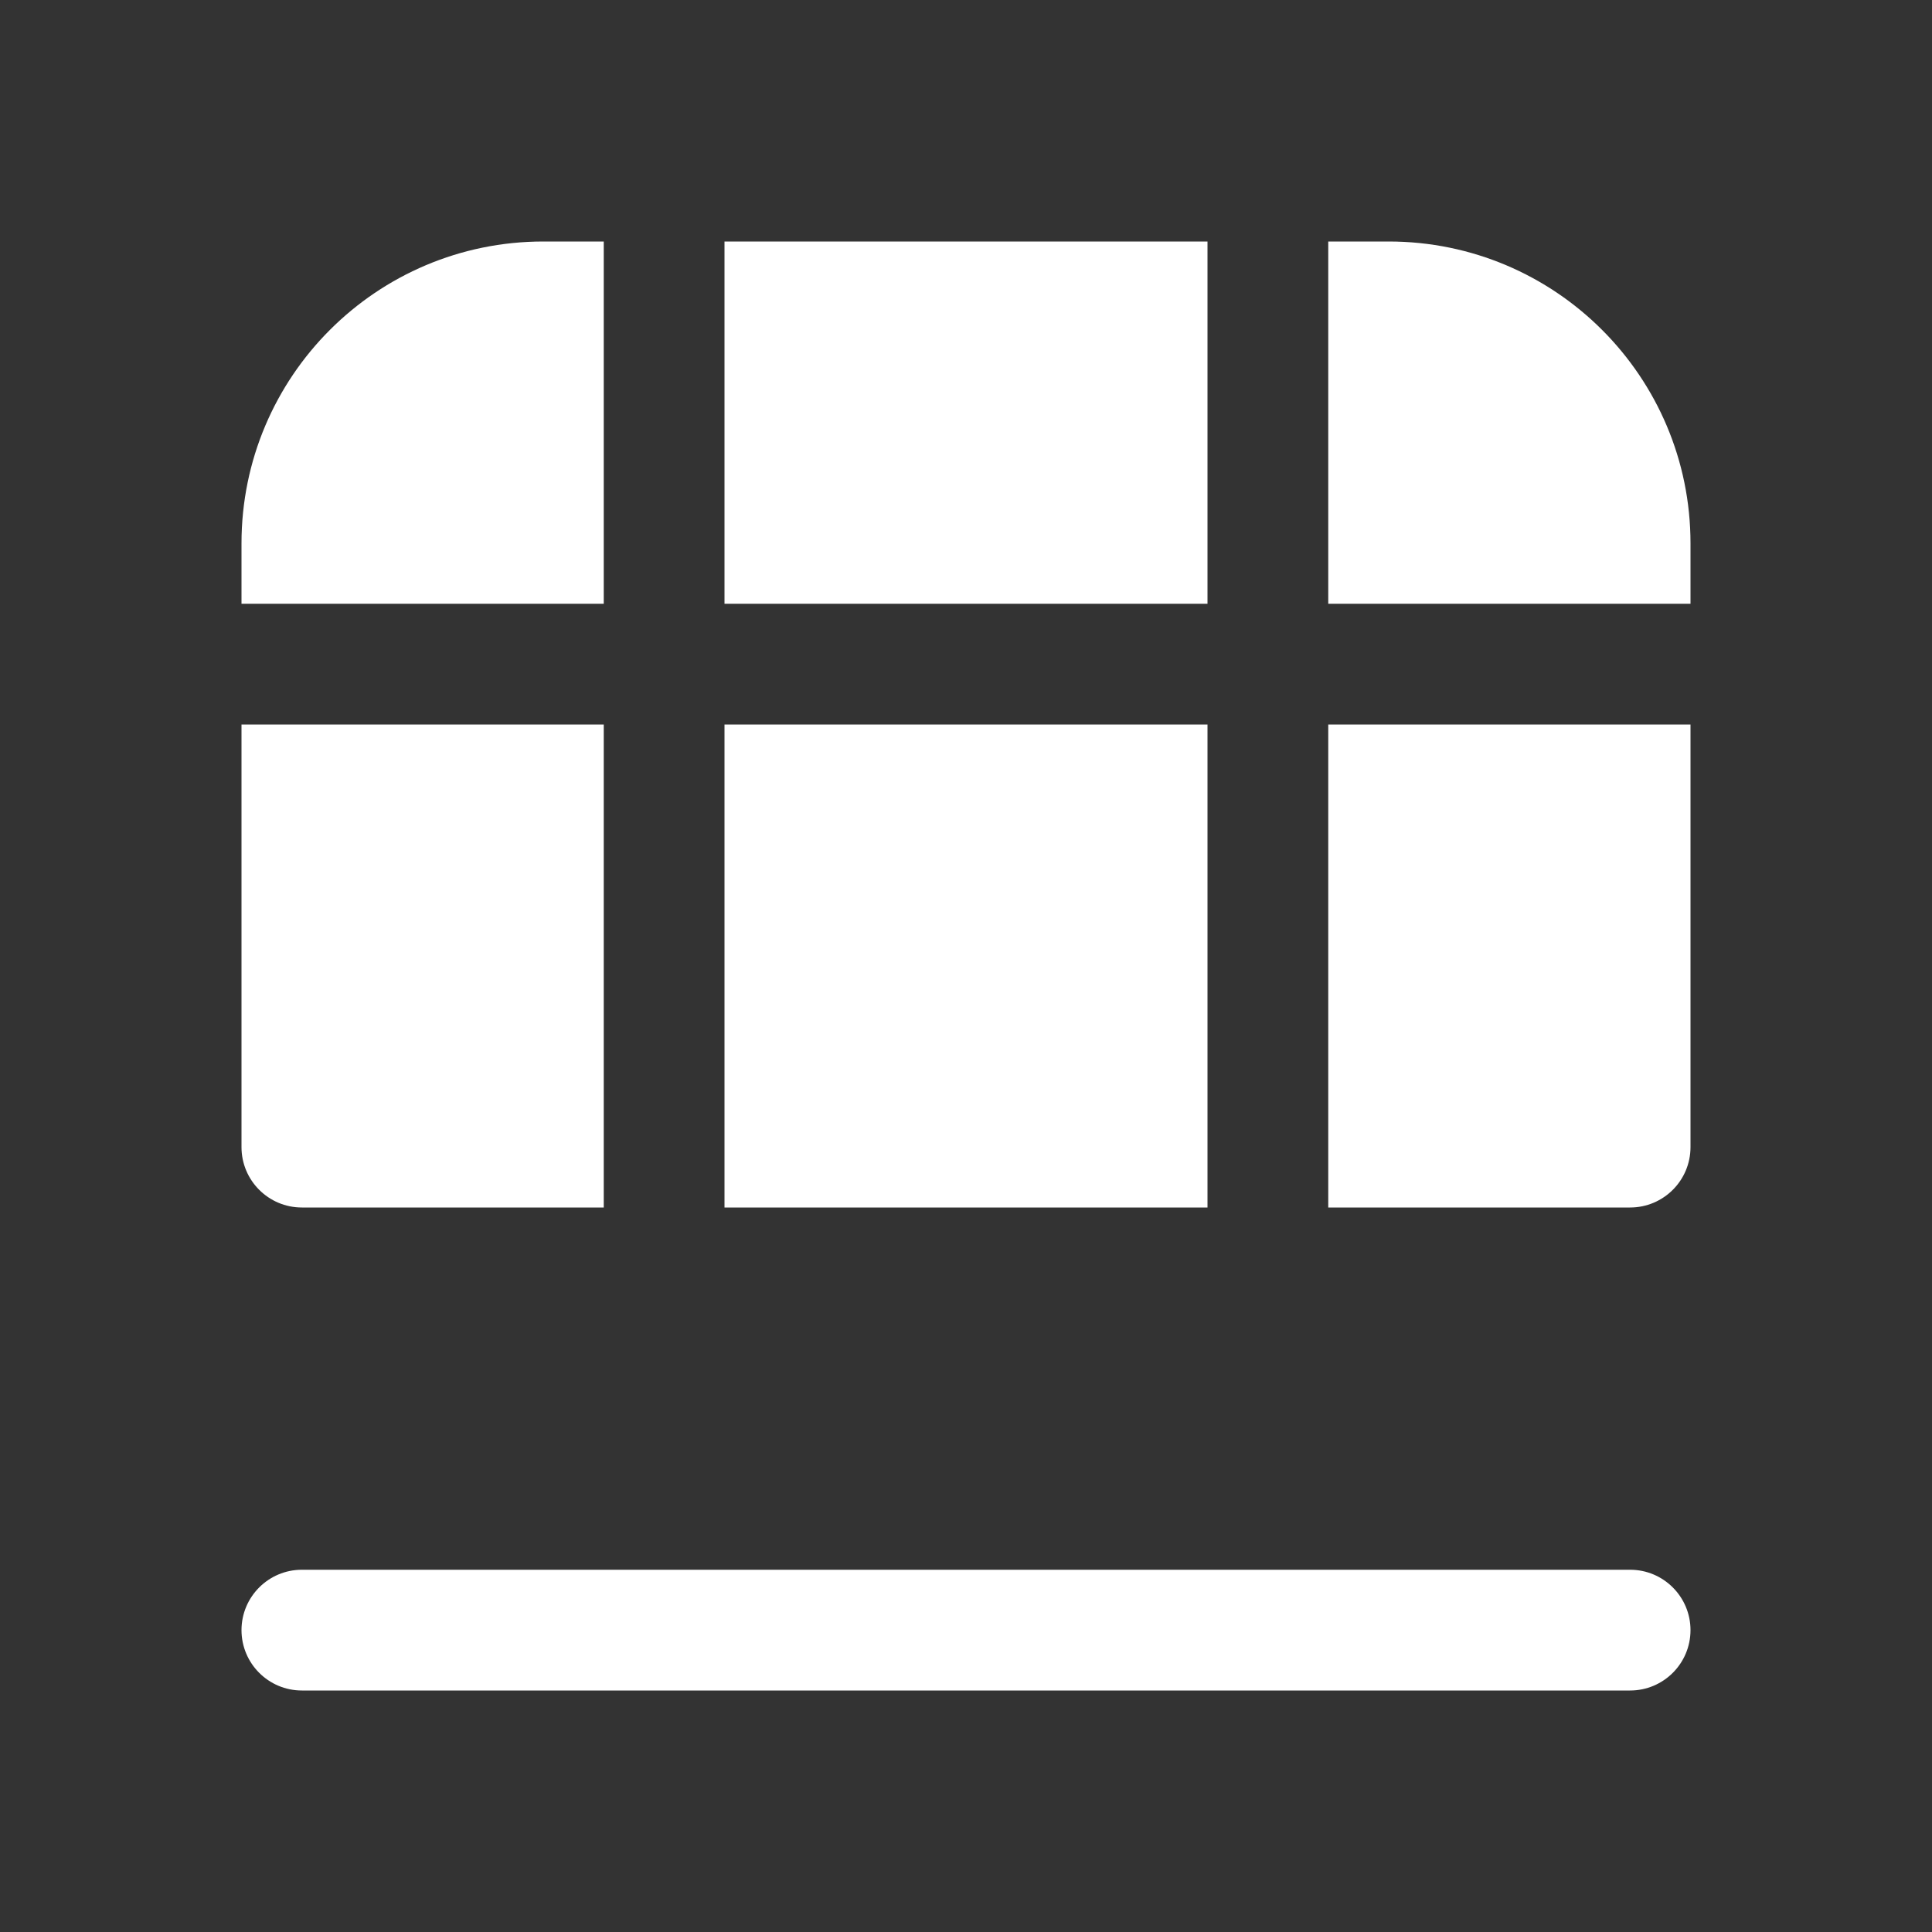 <svg width="16" height="16" viewBox="0 0 16 16" fill="none" xmlns="http://www.w3.org/2000/svg">
<rect x="0" y="0" width="16" height="16" fill="#333333" stroke="none"/>
<path d="M13.5 14C13.776 14 14 13.776 14 13.5C14 13.224 13.776 13 13.5 13L2.5 13C2.224 13 2 13.224 2 13.5C2 13.776 2.224 14 2.5 14L13.5 14ZM5 10H2.5C2.224 10 2 9.776 2 9.5L2 6L5 6L5 10ZM6 10H10L10 6L6 6L6 10ZM14 6V9.5C14 9.776 13.776 10 13.5 10H11V6L14 6ZM11 5L14 5L14 4.5C14 3.119 12.881 2 11.5 2L11 2V5ZM10 2L6 2L6 5L10 5L10 2ZM4.5 2L5 2L5 5L2 5L2 4.5C2 3.119 3.119 2 4.5 2Z" fill="#ffffff"/>
</svg>
